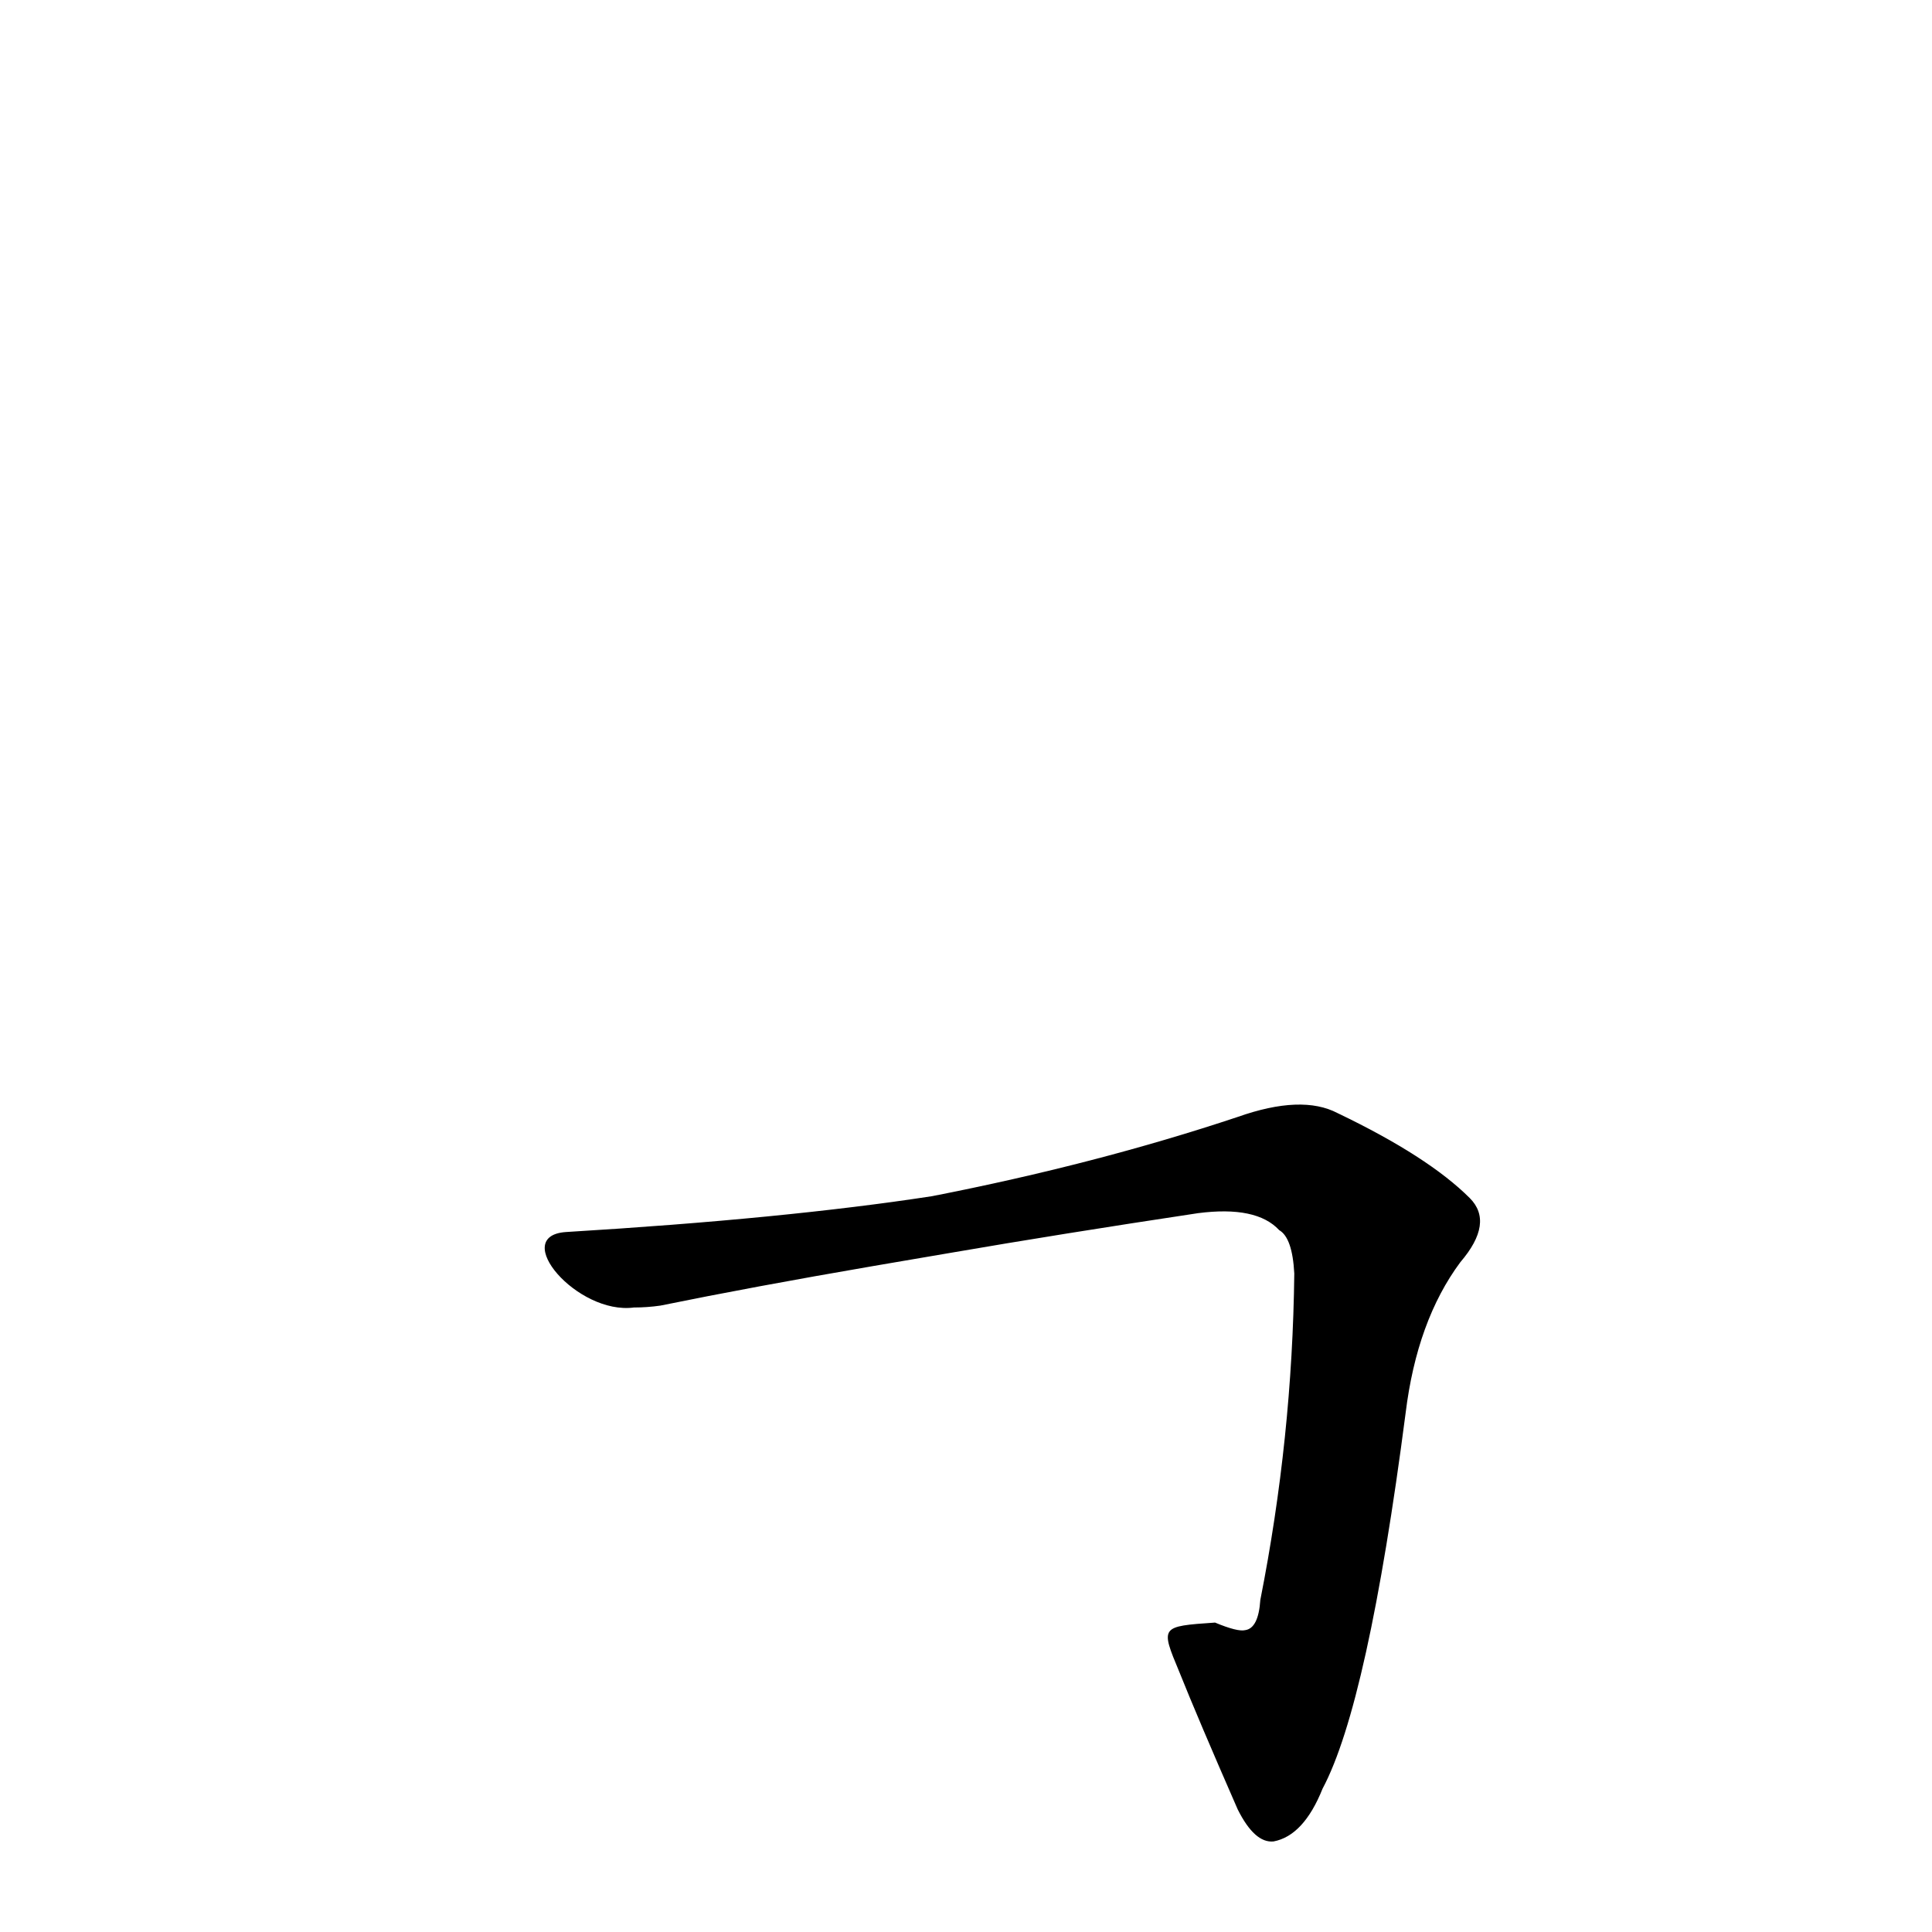 <?xml version='1.0' encoding='utf-8'?>
<svg xmlns="http://www.w3.org/2000/svg" version="1.1" viewBox="0 0 1024 1024"><g transform="scale(1, -1) translate(0, -900)"><path d="M 625 14 Q 635 -11 656 -59 Q 665 -77 675 -76 Q 691 -73 701 -48 Q 725 -3 745 151 Q 751 200 774 231 Q 792 252 779 265 Q 757 287 709 310 Q 690 320 656 308 Q 581 283 494 266 Q 416 254 300 247 C 270 245 306 203 336 207 Q 343 207 350 208 Q 399 218 463 229 L 504 236 Q 562 246 635 257 Q 666 261 678 248 Q 685 244 686 225 Q 685 138 668 52 Q 667 37 660 36 Q 656 35 644 40 C 615 38 615 38 625 14 Z" fill="black" /></g></svg>